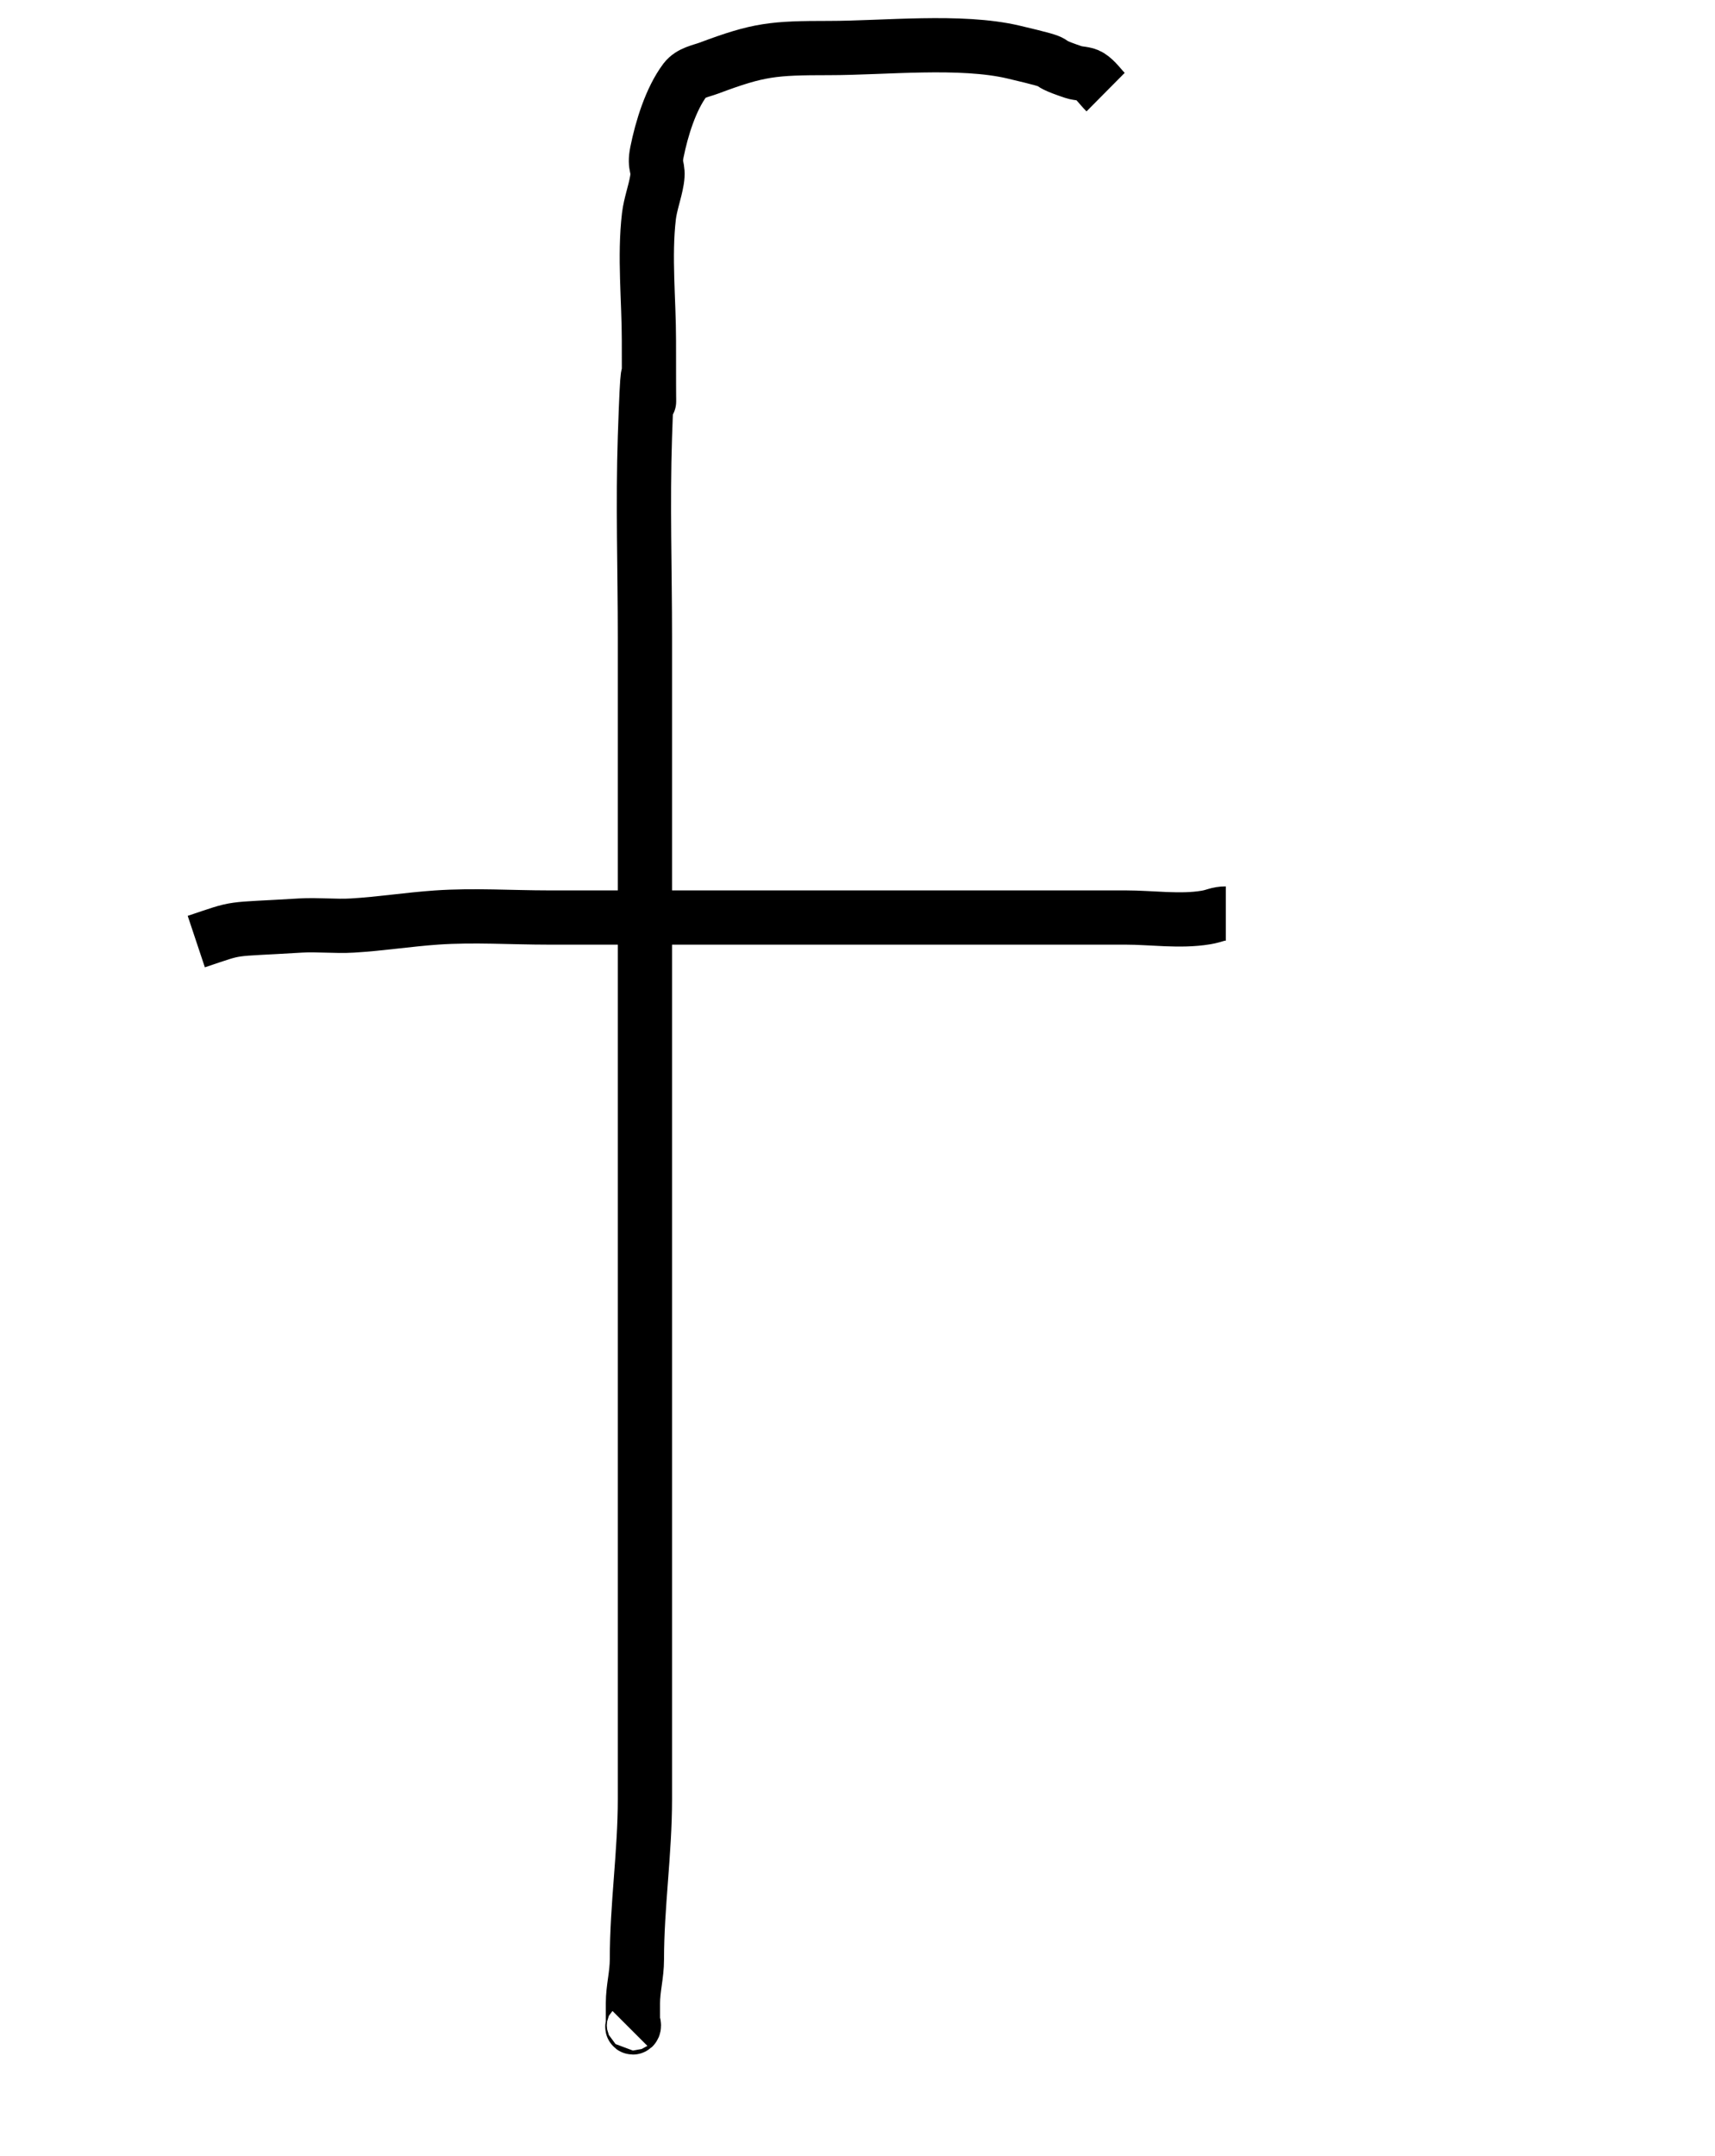 <?xml version="1.0" encoding="UTF-8" standalone="no"?>
<svg
   xmlns:dc="http://purl.org/dc/elements/1.1/"
   xmlns:cc="http://creativecommons.org/ns#"
   xmlns:rdf="http://www.w3.org/1999/02/22-rdf-syntax-ns#"
   xmlns:svg="http://www.w3.org/2000/svg"
   xmlns="http://www.w3.org/2000/svg"
   xmlns:sodipodi="http://sodipodi.sourceforge.net/DTD/sodipodi-0.dtd"
   xmlns:inkscape="http://www.inkscape.org/namespaces/inkscape"
   inkscape:version="1.0 (4035a4fb49, 2020-05-01)"
   sodipodi:docname="f_3.svg"
   id="svg10"
   viewBox="0 0 40 50"
   style="shape-rendering:geometricPrecision; text-rendering:geometricPrecision; image-rendering:optimizeQuality; fill-rule:evenodd; clip-rule:evenodd"
   version="1.1"
   height="10.514mm"
   width="8.367mm"
   xml:space="preserve"><sodipodi:namedview
   inkscape:current-layer="svg10"
   inkscape:window-maximized="1"
   inkscape:window-y="-8"
   inkscape:window-x="-8"
   inkscape:cy="19.869544"
   inkscape:cx="15.811653"
   inkscape:zoom="13.538308"
   showgrid="false"
   id="namedview12"
   inkscape:window-height="705"
   inkscape:window-width="1366"
   inkscape:pageshadow="2"
   inkscape:pageopacity="0"
   guidetolerance="10"
   gridtolerance="10"
   objecttolerance="10"
   borderopacity="1"
   bordercolor="#666666"
   pagecolor="#ffffff" />
 <defs
   id="defs4">
  <style
   id="style2"
   type="text/css">
   <![CDATA[
    .str0 {stroke:black;stroke-width:0.949}
    .fil0 {fill:none}
   ]]>
  </style>
 </defs>
 
<path
   id="path16"
   d="M 25.787,2.016 C 25.662,1.892 25.562,1.736 25.413,1.642 25.304,1.574 25.161,1.59 25.039,1.549 24.12,1.243 25.024,1.408 23.638,1.082 22.402,0.791 20.623,0.988 19.34,0.988 c -1.31,0 -1.642,0.032 -2.803,0.467 -0.19,0.071 -0.429,0.105 -0.561,0.28 -0.332,0.443 -0.544,1.133 -0.654,1.682 -0.073,0.363 0.054,0.327 0,0.654 -0.047,0.283 -0.153,0.556 -0.187,0.841 -0.11,0.937 0,1.956 0,2.896 0,3.729 0.031,-1.492 -0.093,2.242 -0.052,1.553 0,3.117 0,4.672 0,9.032 0,18.063 0,27.095 0,1.255 -0.187,2.49 -0.187,3.737 0,0.364 -0.093,0.675 -0.093,1.028 0,0.156 0,0.311 0,0.467 0,0.031 -0.031,0.093 0,0.093 0.031,0 0.031,-0.093 0,-0.093 -0.044,0 -0.062,0.062 -0.093,0.093"
   style="fill:none;stroke:#000000;stroke-width:1.265px;stroke-linecap:butt;stroke-linejoin:miter;stroke-opacity:1" /><path
   id="path18"
   d="m 4.578,21.823 c 1.061,-0.354 0.663,-0.267 2.429,-0.374 0.404,-0.024 0.81,0.024 1.215,0 0.656,-0.039 1.307,-0.142 1.962,-0.187 0.87,-0.06 1.744,0 2.616,0 2.273,0 4.547,0 6.82,0 2.211,0 4.422,0 6.634,0 0.604,0 1.271,0.1 1.869,0 0.225,-0.037 0.268,-0.093 0.467,-0.093"
   style="fill:none;stroke:#000000;stroke-width:1.265px;stroke-linecap:butt;stroke-linejoin:miter;stroke-opacity:1" /></svg>
